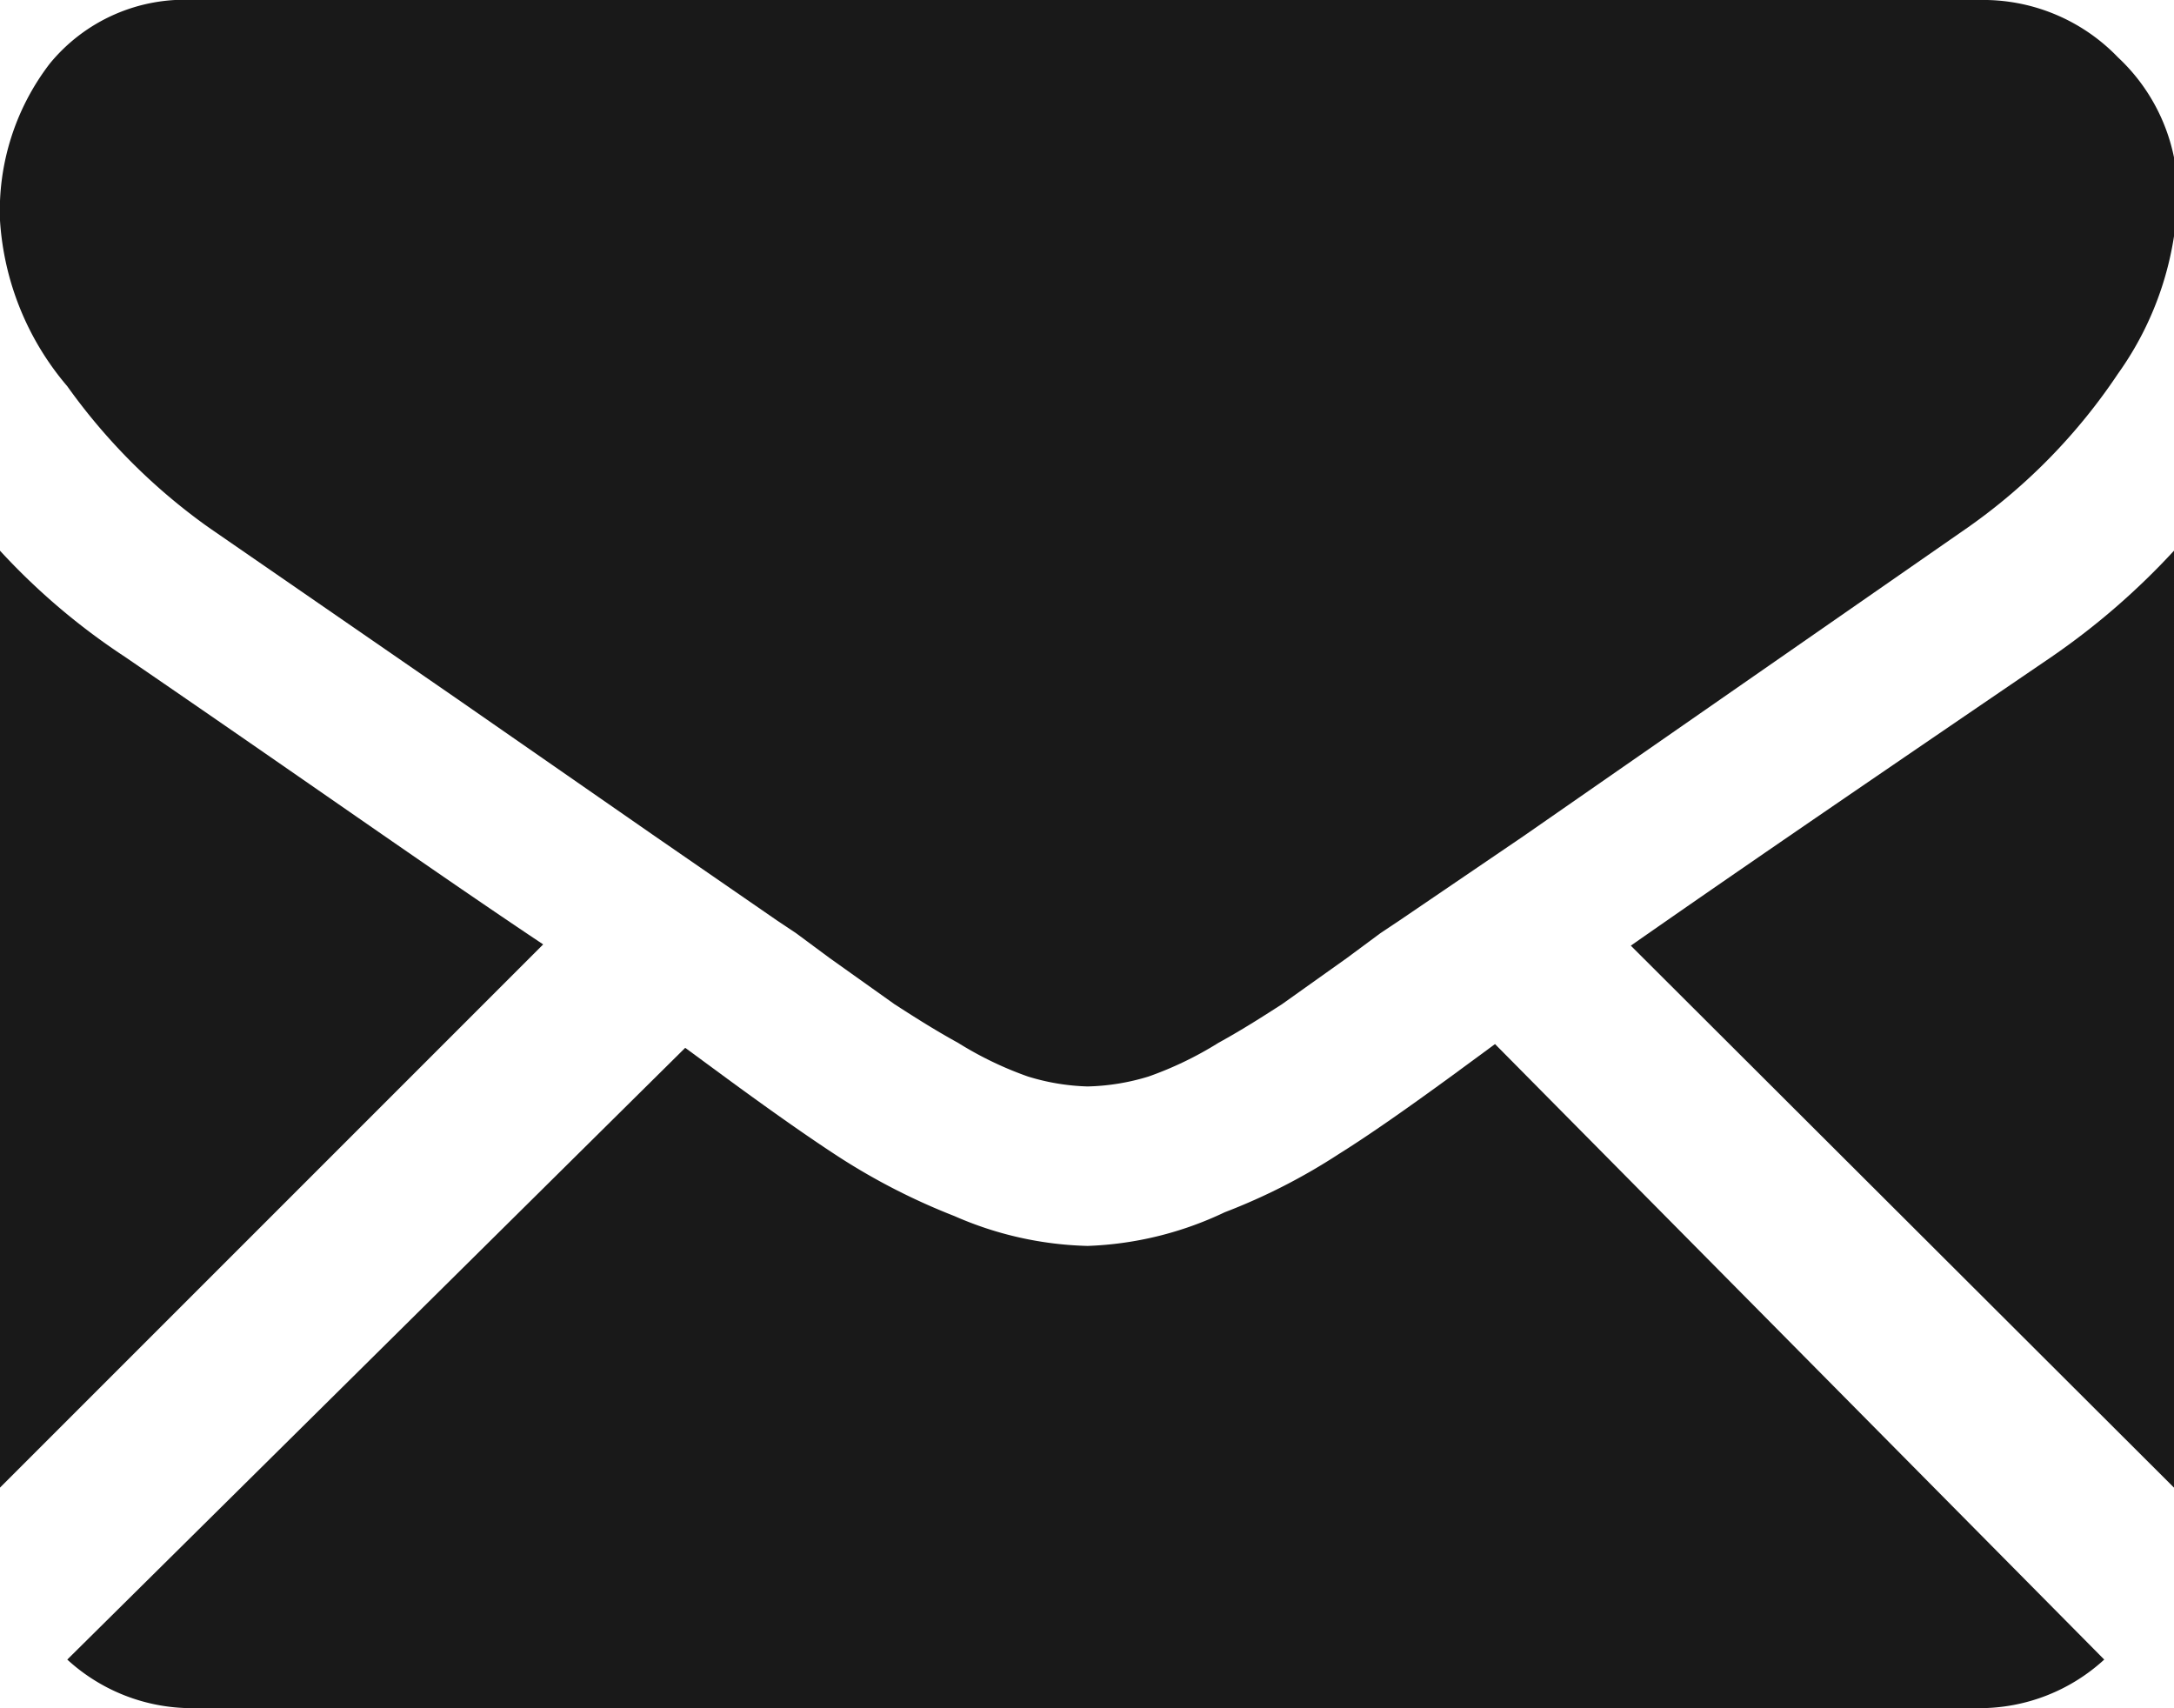 <svg xmlns="http://www.w3.org/2000/svg" viewBox="0 0 17.45 13.71"><defs><style>.cls-1{fill:#191919;}</style></defs><title>blkEmail</title><g id="Layer_2" data-name="Layer 2"><g id="Resume"><path class="cls-1" d="M15.89,13.71a1.48,1.48,0,0,0,1-.39L12,8.38l-.34.25c-.37.27-.67.48-.91.63a4.85,4.85,0,0,1-.92.47A2.78,2.78,0,0,1,8.73,10h0a2.82,2.82,0,0,1-1.07-.24,5.18,5.18,0,0,1-.92-.47q-.34-.22-.9-.63l-.34-.25L.54,13.32a1.48,1.48,0,0,0,1,.39Z"/><path class="cls-1" d="M1,5.27a5.35,5.35,0,0,1-1-.85v7.52L4.36,7.58C3.49,7,2.36,6.2,1,5.27Z"/><path class="cls-1" d="M16.47,5.27c-1.32.9-2.45,1.67-3.38,2.32l4.36,4.35V4.42A5.81,5.81,0,0,1,16.47,5.27Z"/><path class="cls-1" d="M15.89,0H1.56A1.4,1.4,0,0,0,.4.51,1.94,1.94,0,0,0,0,1.77,2.27,2.27,0,0,0,.54,3.1,4.84,4.84,0,0,0,1.67,4.23l2,1.38L5.24,6.7l1,.69.15.1.27.2.52.37c.14.09.31.2.51.31a2.84,2.84,0,0,0,.56.27,1.78,1.78,0,0,0,.48.08h0a1.79,1.79,0,0,0,.49-.08,2.84,2.84,0,0,0,.56-.27c.2-.11.37-.22.51-.31l.52-.37.27-.2.15-.1,1-.68,3.57-2.48A4.68,4.68,0,0,0,17,3a2.57,2.57,0,0,0,.48-1.47A1.51,1.51,0,0,0,17,.46,1.5,1.5,0,0,0,15.89,0Z"/></g></g></svg>